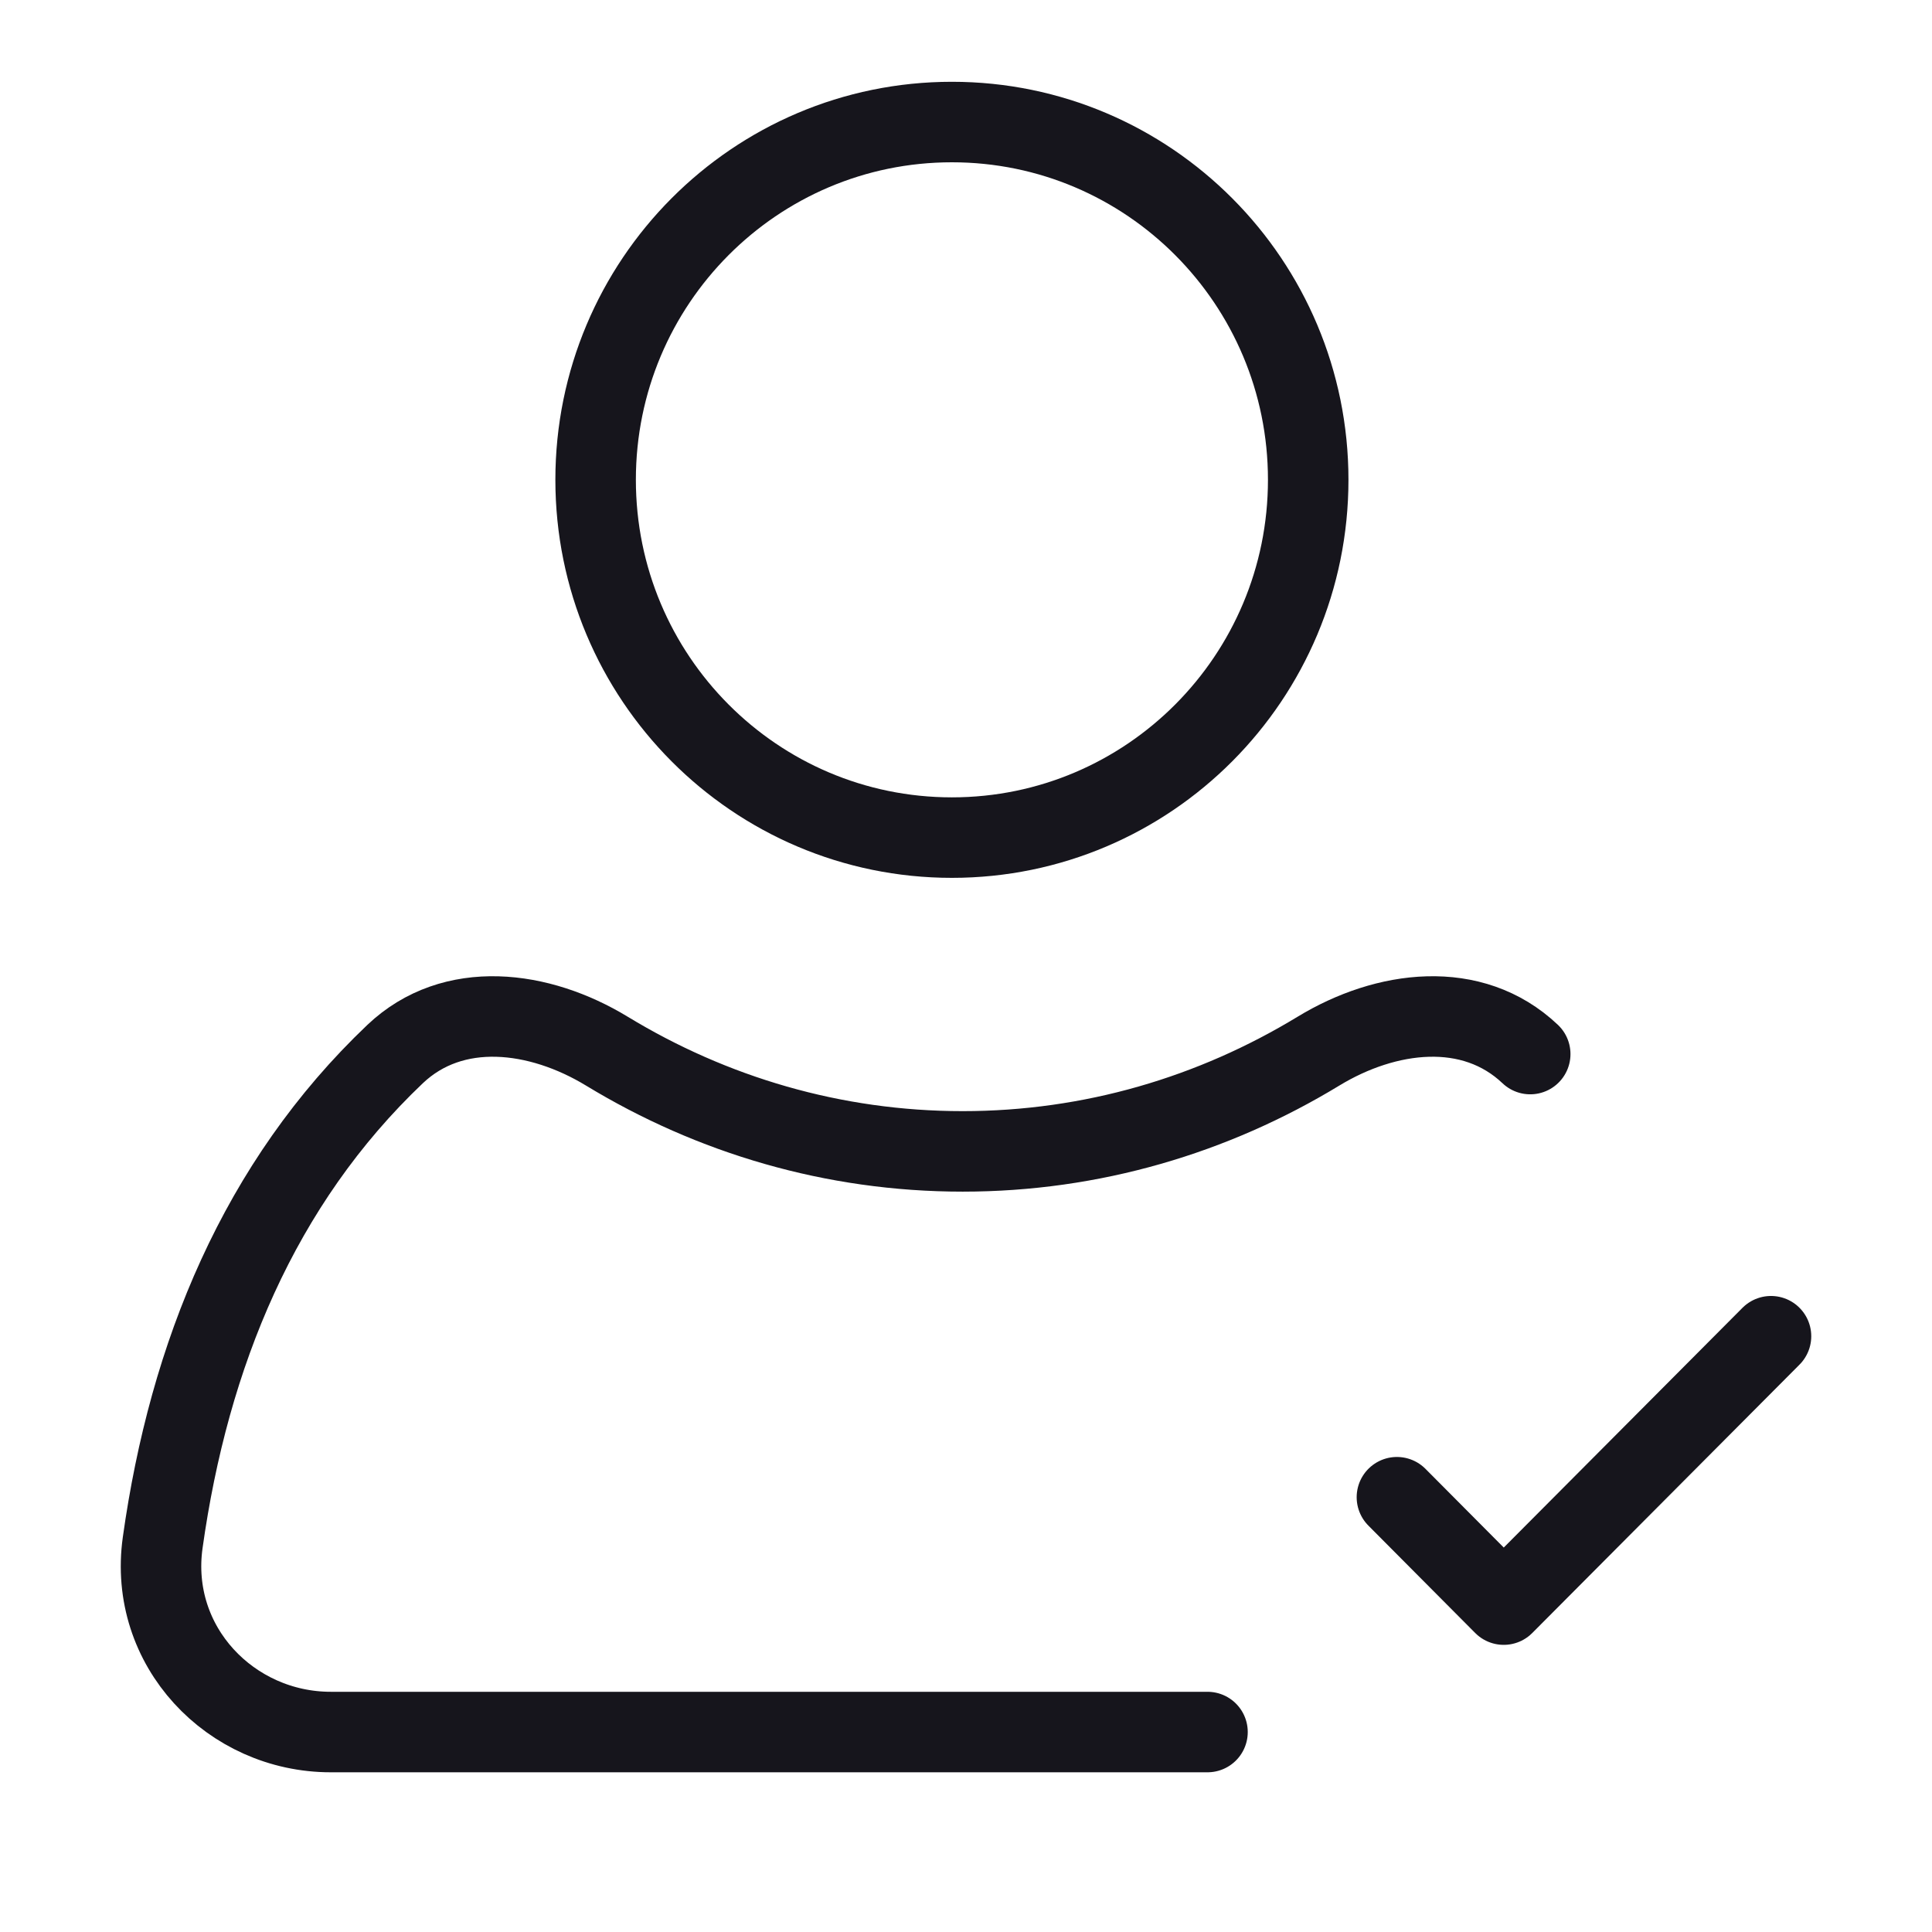 <svg width="24" height="24" viewBox="0 0 24 24" fill="none" xmlns="http://www.w3.org/2000/svg">
<path d="M19.009 13.094C18.288 12.41 17.218 12.547 16.378 13.058C15.073 13.851 13.565 14.303 11.959 14.303C10.352 14.303 8.844 13.851 7.539 13.058C6.699 12.547 5.629 12.41 4.908 13.094C3.219 14.699 2.348 16.829 2.021 19.163C1.84 20.453 2.869 21.516 4.108 21.516H15M22 16.599L18.68 19.933L17.353 18.599M16.251 5.96C16.251 8.415 14.269 10.405 11.825 10.405C9.38 10.405 7.399 8.415 7.399 5.96C7.399 3.506 9.38 1.516 11.825 1.516C14.269 1.516 16.251 3.506 16.251 5.96Z" stroke="#16151C" stroke-linecap="round" stroke-linejoin="round"/>
</svg>
